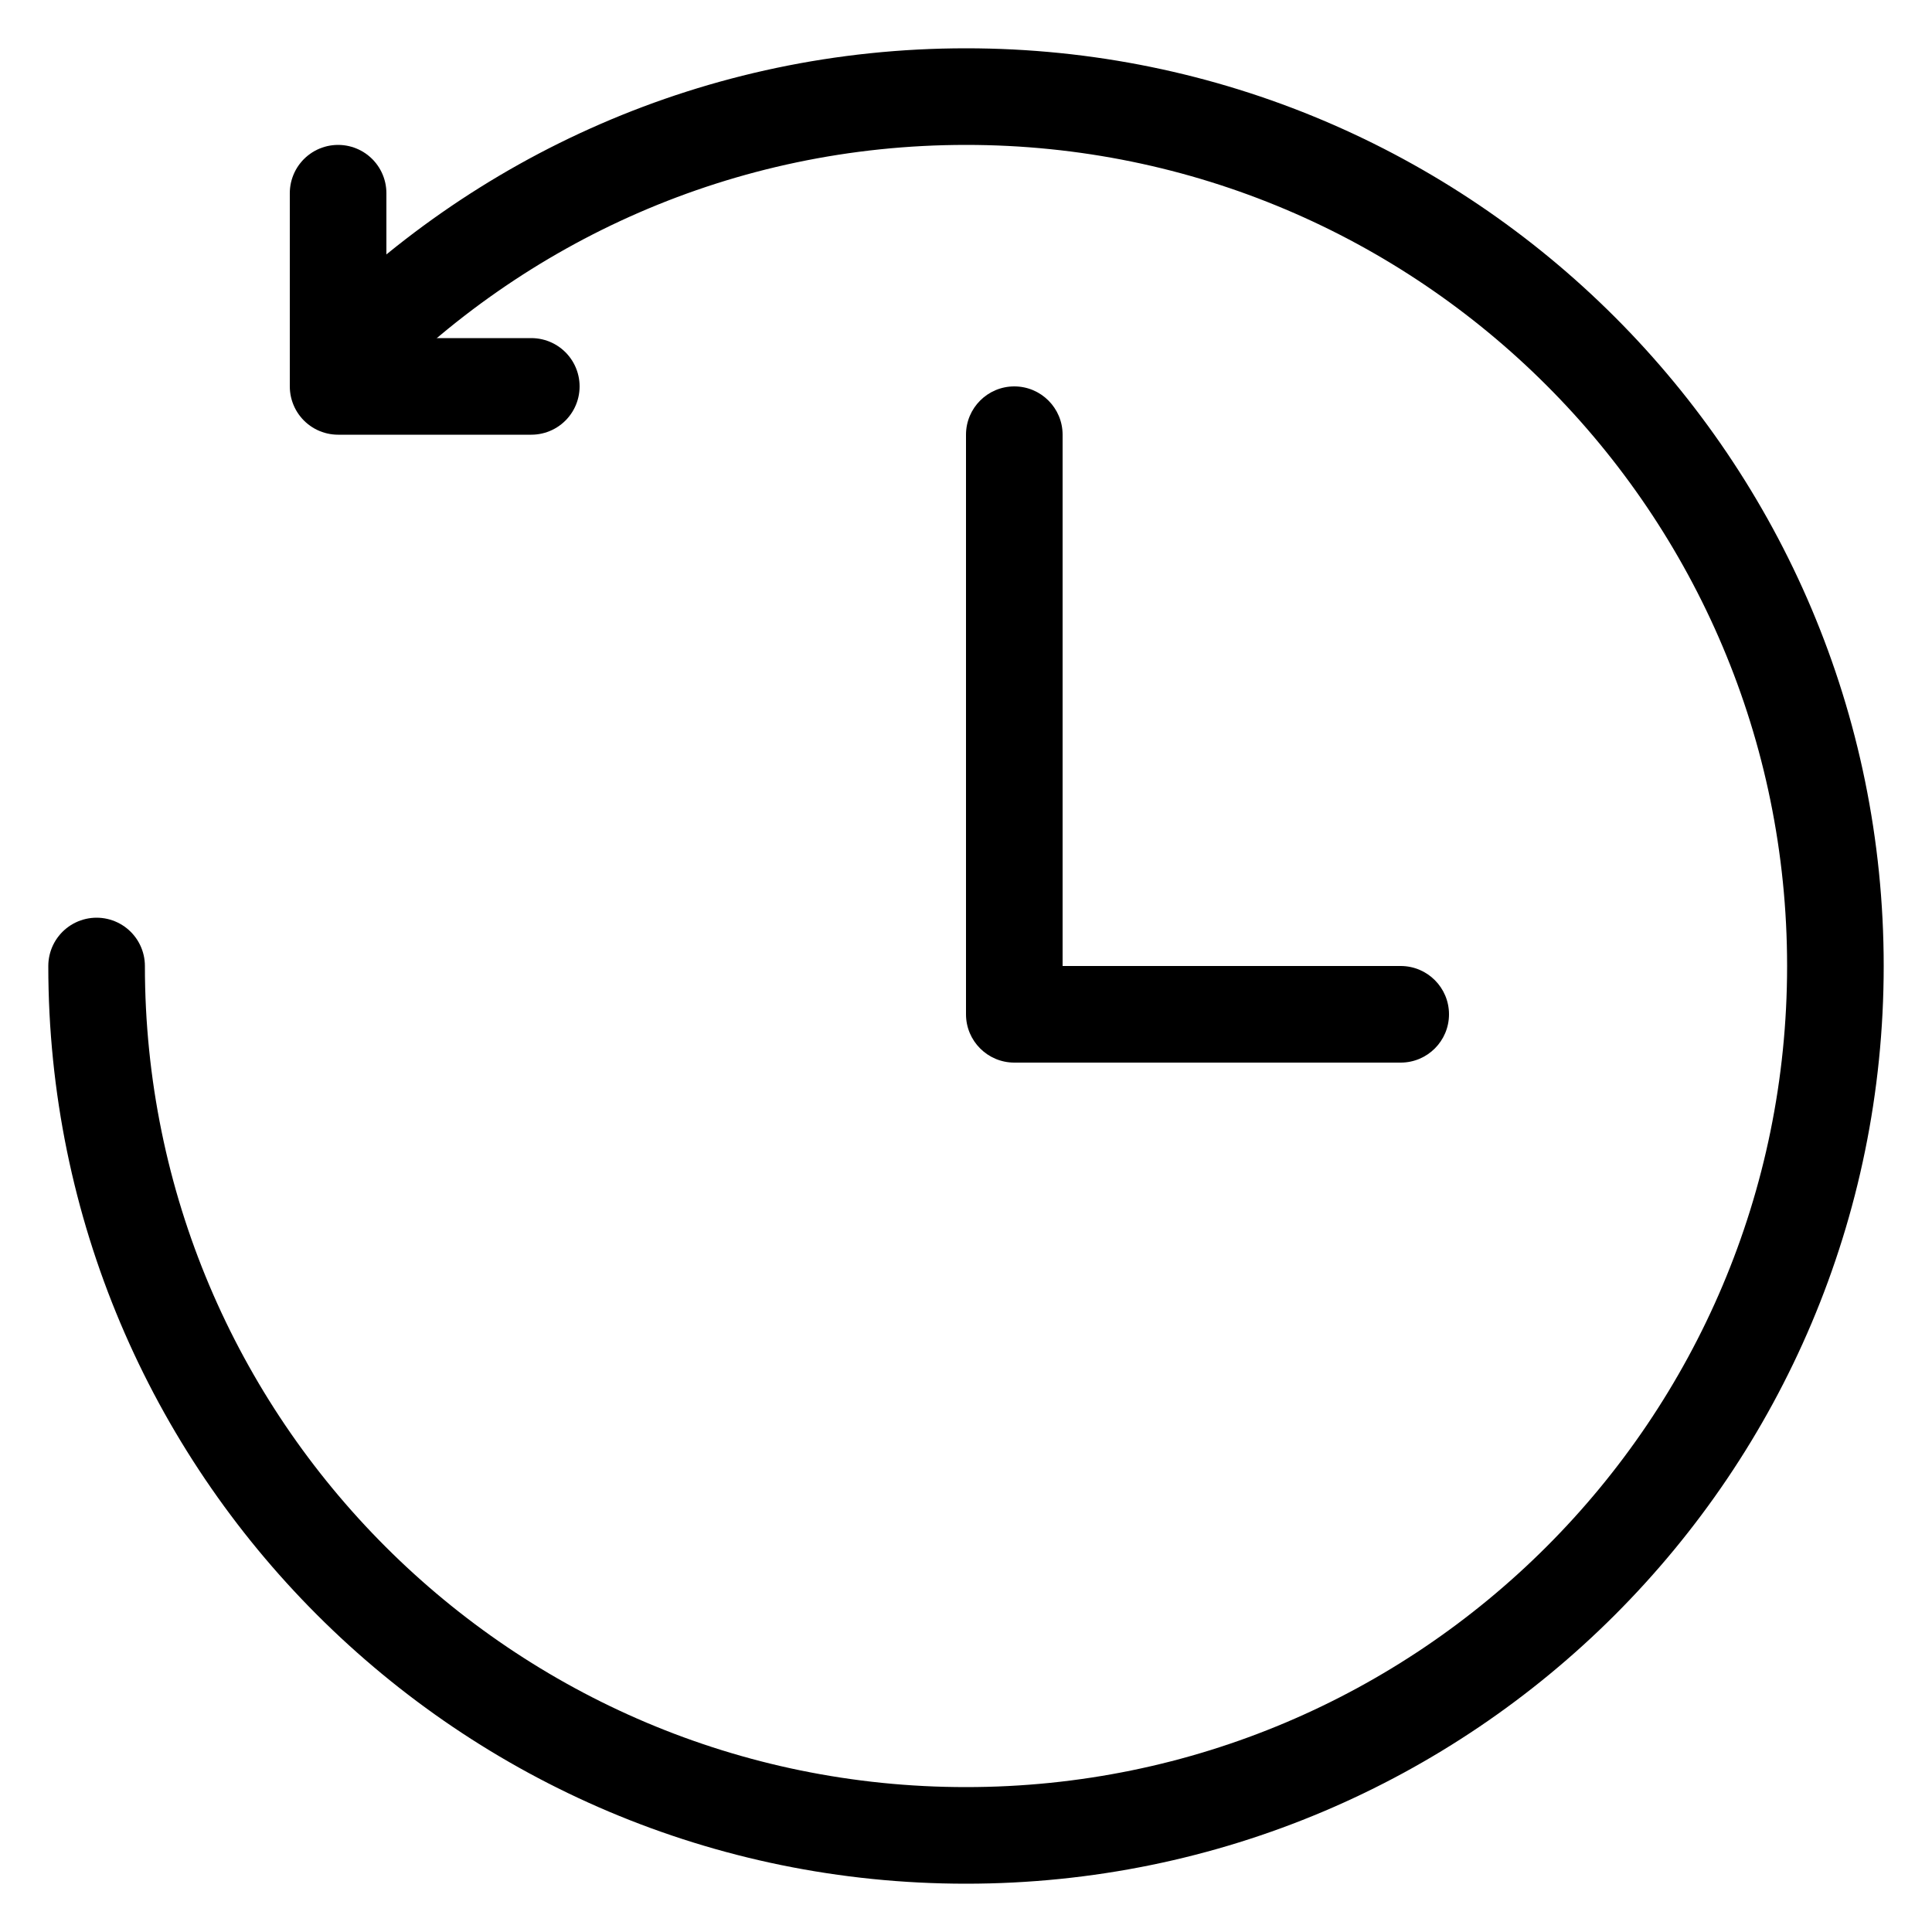 <?xml version="1.0" encoding="UTF-8"?>
<svg width="40px" height="40px" viewBox="0 0 40 40" version="1.1" xmlns="http://www.w3.org/2000/svg" xmlns:xlink="http://www.w3.org/1999/xlink">
    <!-- Generator: Sketch 54.1 (76490) - https://sketchapp.com -->
    <title>icon_history</title>
    <desc>Created with Sketch.</desc>
    <g id="我的" stroke="none" stroke-width="1" fill="none" fill-rule="evenodd">
        <g id="icon_history">
            <rect id="Rectangle" x="0" y="0" width="40" height="40"></rect>
            <g id="Group" transform="translate(2, 2)">
                <path d="M0,18 C0,27.941 8.059,36 18,36 L18,36 C27.941,36 36,27.941 36,18 C36,8.059 27.941,0 18,0 C12.906,0 8.306,2.116 5.031,5.517" id="Path" stroke="#000000" stroke-width="2" stroke-linecap="round"></path>
                <polyline id="Path" stroke="#000000" stroke-width="2" stroke-linecap="round" stroke-linejoin="round" points="9 6 5 6 5 2 5 2"></polyline>
                <path d="M20,18 L27,18 C27.552,18 28,18.448 28,19 C28,19.552 27.552,20 27,20 L19,20 C18.448,20 18,19.552 18,19 L18,7 C18,6.448 18.448,6 19,6 C19.552,6 20,6.448 20,7 L20,18 Z" id="Combined-Shape" fill="#000000"></path>
            </g>
        </g>
    </g>
</svg>